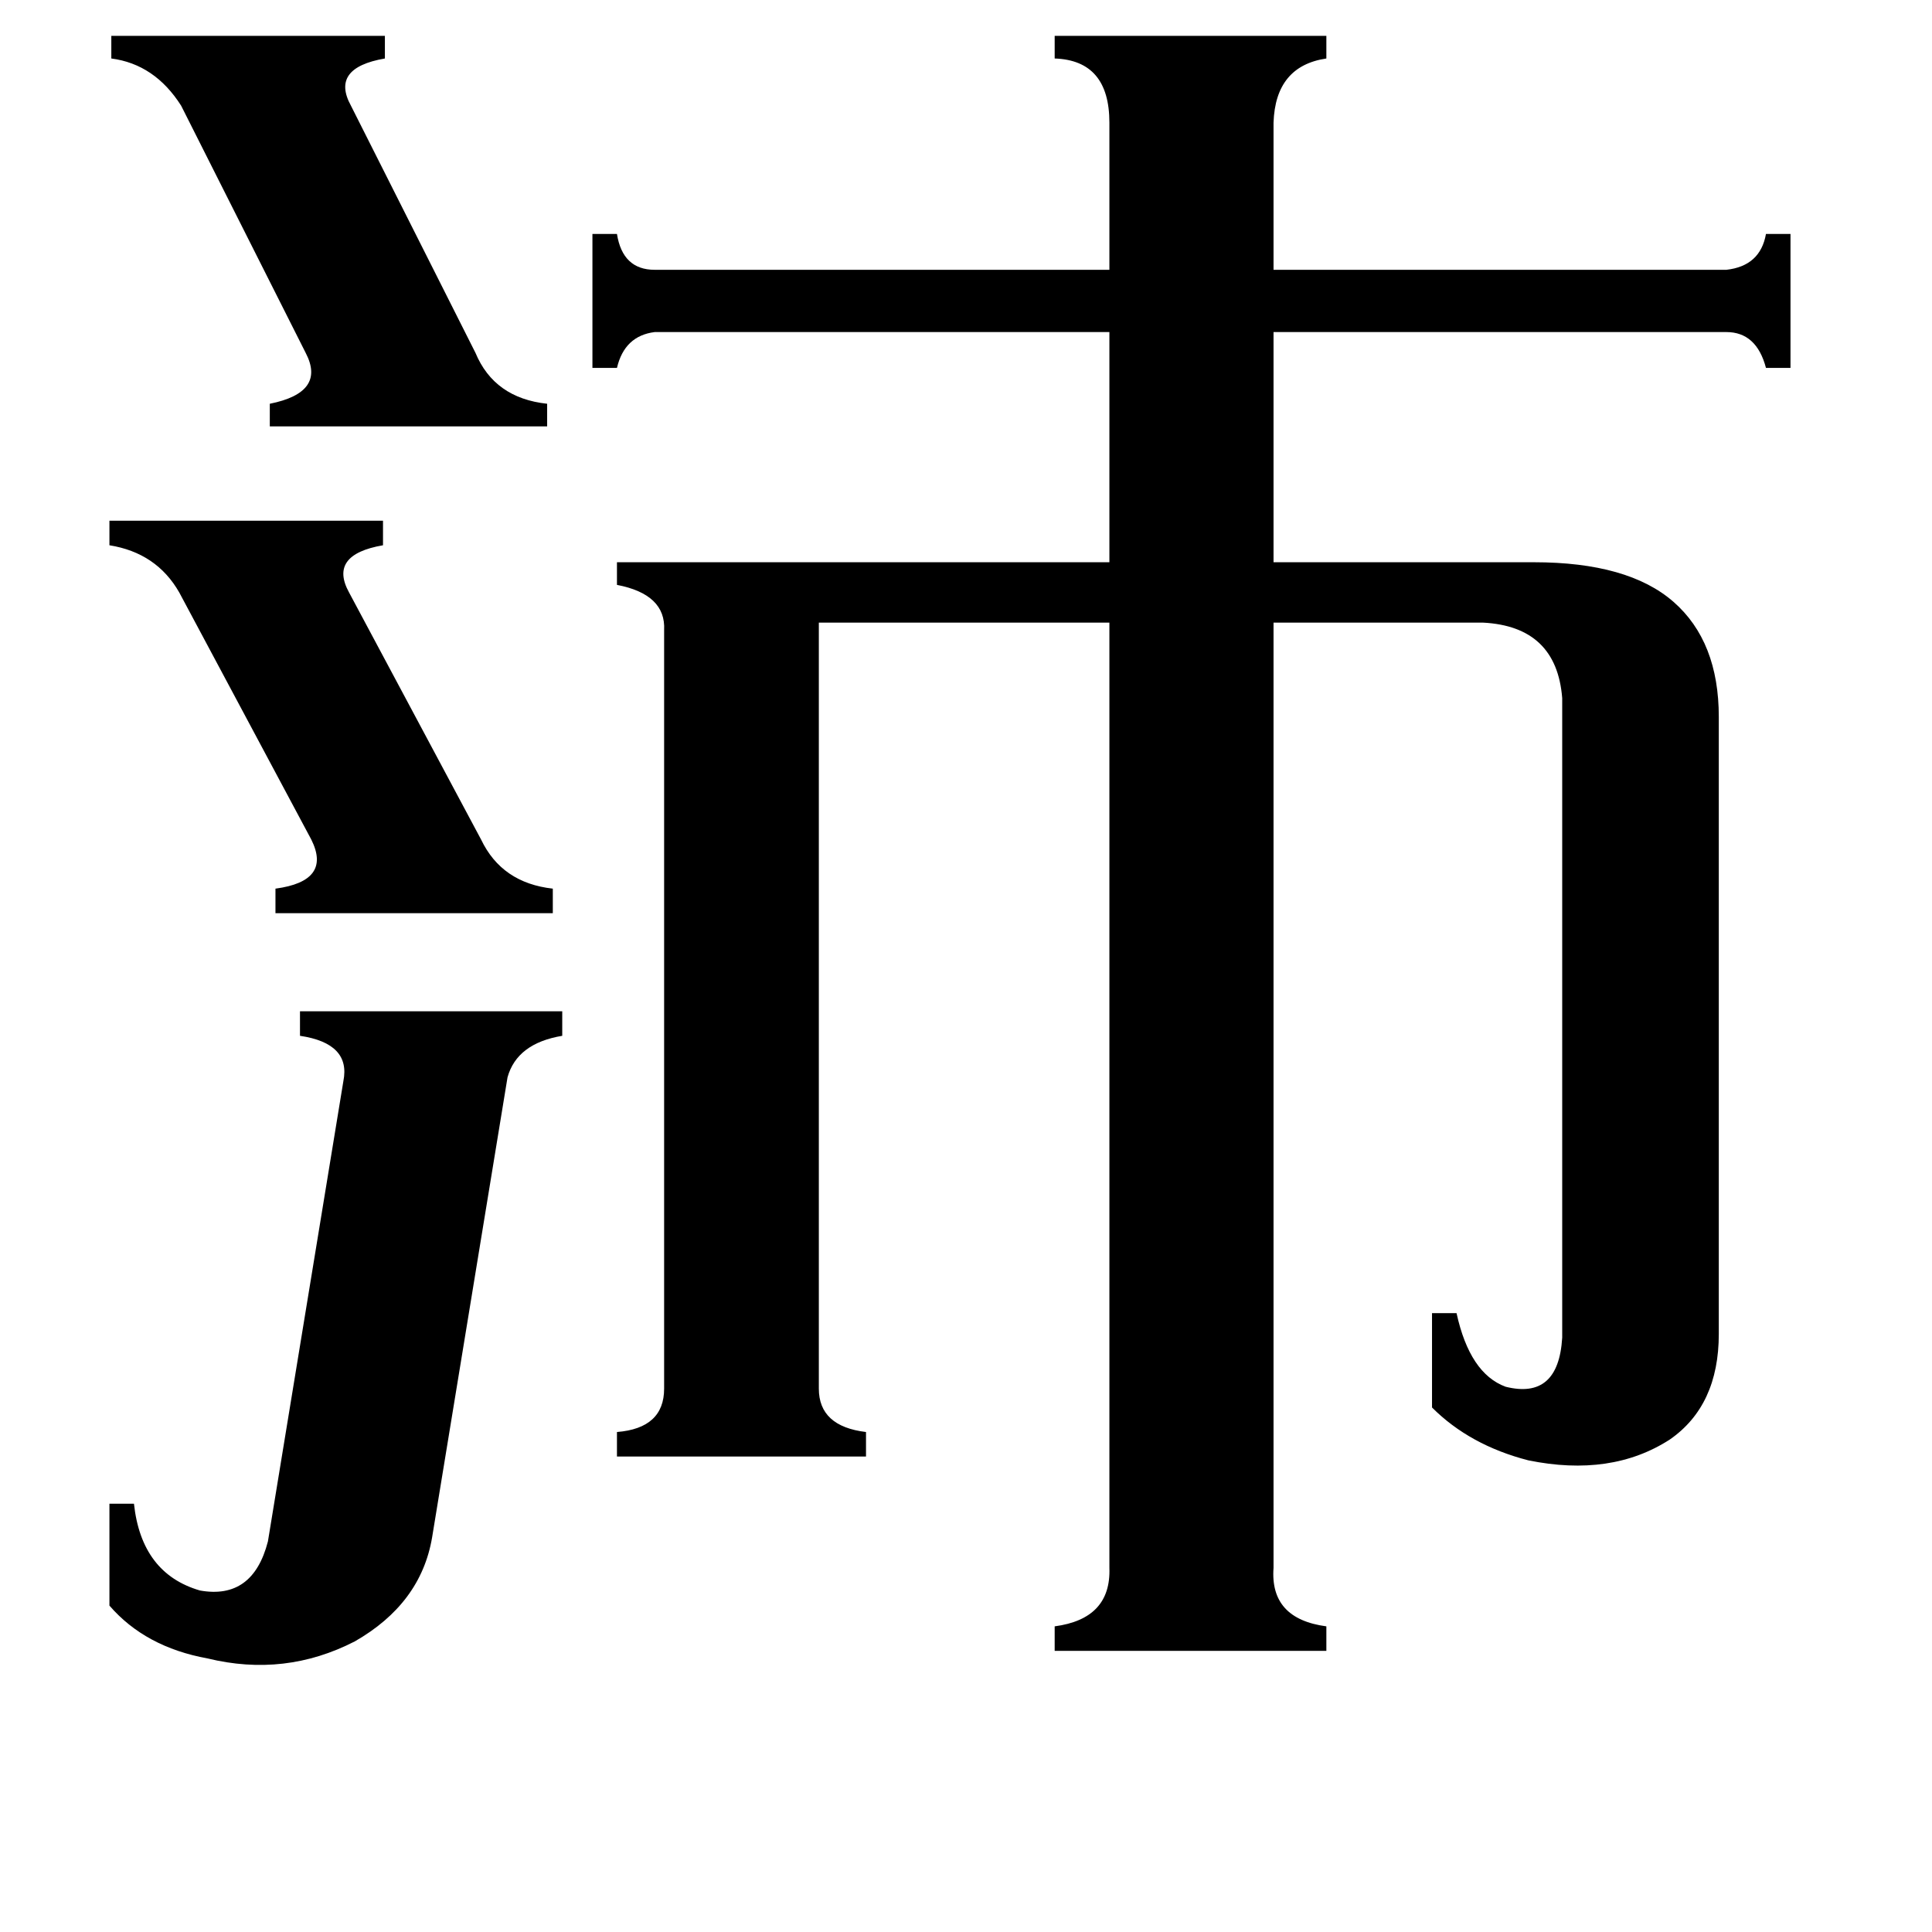 <svg xmlns="http://www.w3.org/2000/svg" viewBox="0 -800 1024 1024">
	<path fill="#000000" d="M59 -781H204V-769Q175 -764 186 -744L252 -613Q262 -589 290 -586V-574H143V-586Q173 -592 162 -613L96 -744Q82 -766 59 -769ZM58 -524H203V-511Q174 -506 185 -486L255 -355Q266 -332 293 -329V-316H146V-329Q176 -333 165 -355L95 -486Q83 -507 58 -511ZM182 -227Q186 -247 159 -251V-264H298V-251Q274 -247 269 -229L229 15Q223 50 188 70Q151 89 110 79Q77 73 58 51V-3H71Q75 34 106 43Q134 48 142 17ZM675 31Q673 58 703 62V75H559V62Q589 58 588 31V-470H434V-64Q434 -44 459 -41V-28H327V-41Q352 -43 352 -64V-466Q353 -485 327 -490V-502H588V-624H347Q331 -622 327 -605H314V-676H327Q330 -657 347 -657H588V-735Q588 -768 559 -769V-781H703V-769Q676 -765 675 -735V-657H915Q933 -659 936 -676H949V-605H936Q931 -624 915 -624H675V-502H813Q863 -502 887 -481Q911 -460 911 -420V-93Q911 -55 885 -37Q854 -17 810 -26Q779 -34 759 -54V-104H772Q779 -72 798 -65Q826 -58 828 -91V-430Q825 -468 786 -470H675Z"/>
</svg>